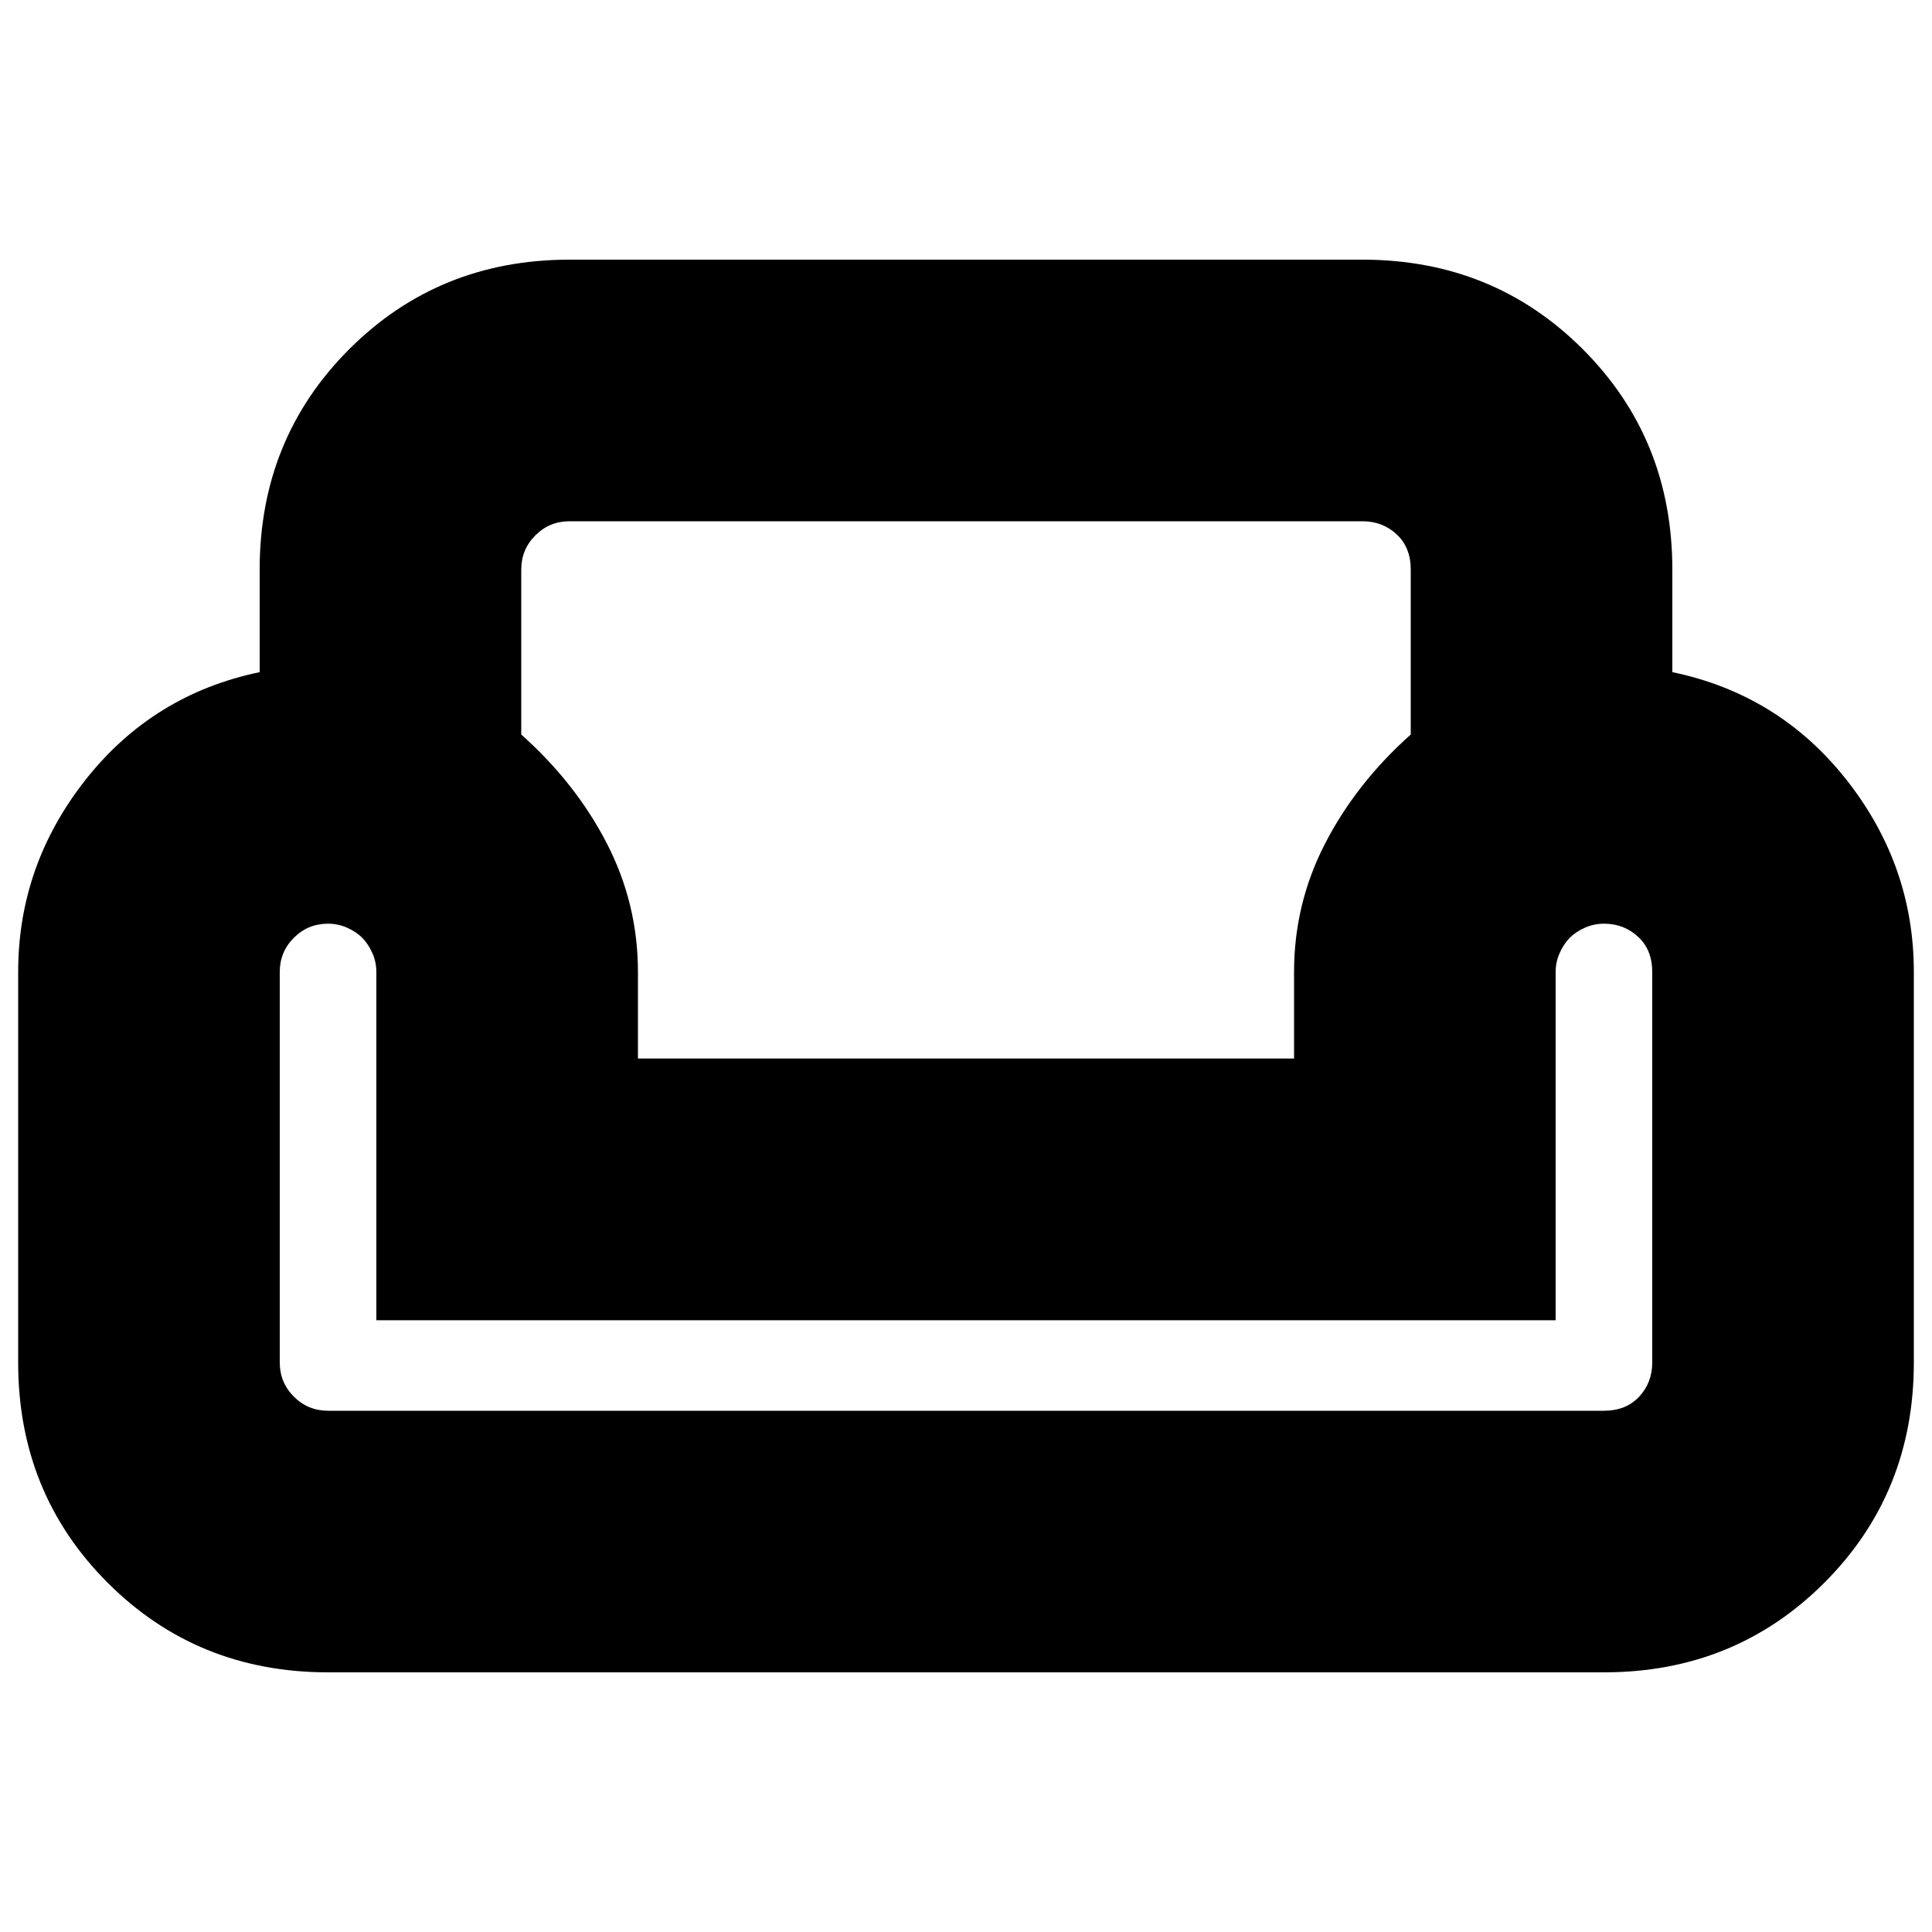 <svg xmlns="http://www.w3.org/2000/svg" height="20" width="20"><path d="M2.688 5.896q0-1.354.927-2.281t2.281-.927h8.208q1.354 0 2.281.927t.927 2.281v1.062q1.105.23 1.803 1.115.697.885.697 1.989v4.042q0 1.354-.927 2.281t-2.281.927H3.396q-1.354 0-2.281-.927t-.927-2.281v-4.042q0-1.104.697-1.989.698-.885 1.803-1.115Zm2.708 0v1.708q.562.5.885 1.125.323.625.323 1.333v.896h6.792v-.896q0-.708.323-1.333t.885-1.125V5.896q0-.229-.146-.365-.146-.135-.354-.135H5.896q-.208 0-.354.146t-.146.354Zm10.708 7.771H3.896v-3.605q0-.104-.042-.197-.042-.094-.104-.157-.062-.062-.156-.104-.094-.042-.198-.042-.208 0-.354.146t-.146.354v4.042q0 .208.146.354t.354.146h13.208q.229 0 .365-.146.135-.146.135-.354v-4.042q0-.229-.146-.364-.146-.136-.354-.136-.104 0-.198.042-.094.042-.156.104-.062.063-.104.157-.042.093-.042.197Zm-6.104 0Zm0 .937Zm0-3.646Z"/></svg>